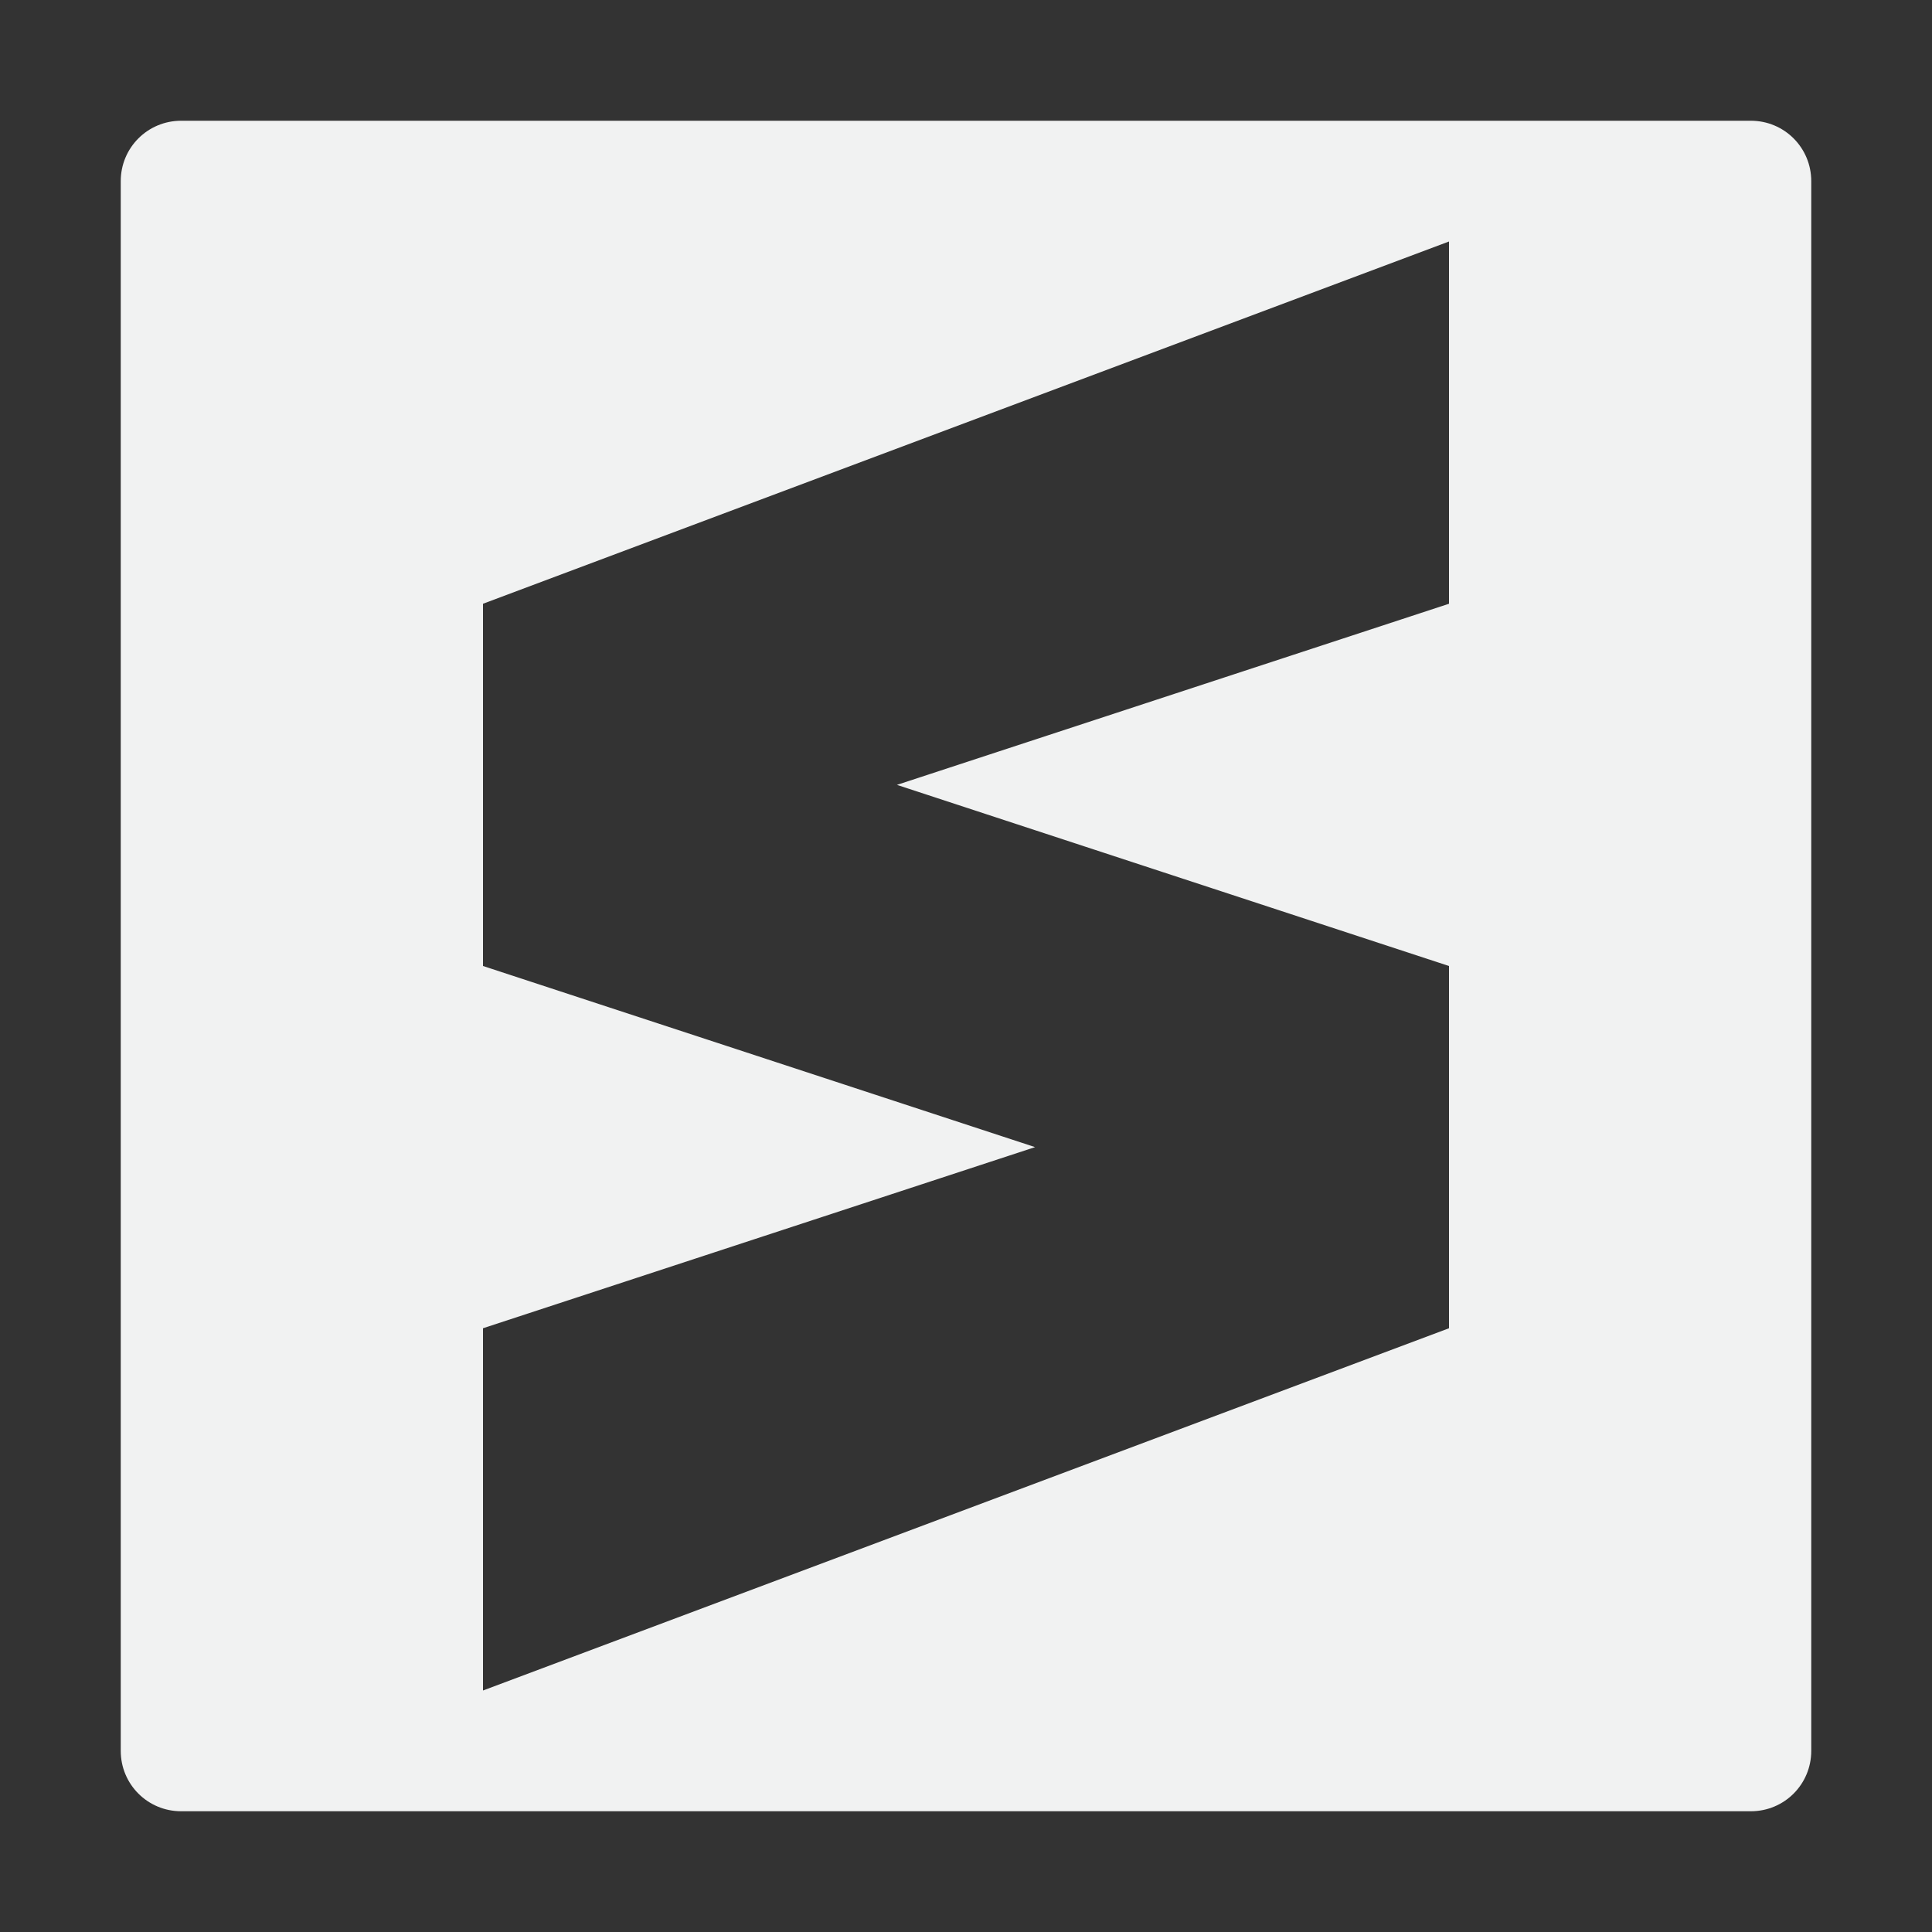 <svg version="1.1" viewBox="0 0 16 16" width="256" height="256" xmlns="http://www.w3.org/2000/svg"><rect x="0" y="0" width="16" height="16" fill="#333333" stroke="none"/><path d="m1.5 1c-0.277 0-0.5 0.223-0.5 0.5v13c0 0.277 0.223 0.5 0.5 0.5h13c0.277 0 0.5-0.223 0.5-0.5v-13c0-0.277-0.223-0.5-0.5-0.5h-13zm10.5 1v3l-4.572 1.5 4.572 1.5v3l-8 3v-3l4.572-1.5-4.572-1.5v-3l8-3z" style="fill:#f1f2f2;paint-order:markers fill stroke"/></svg>
